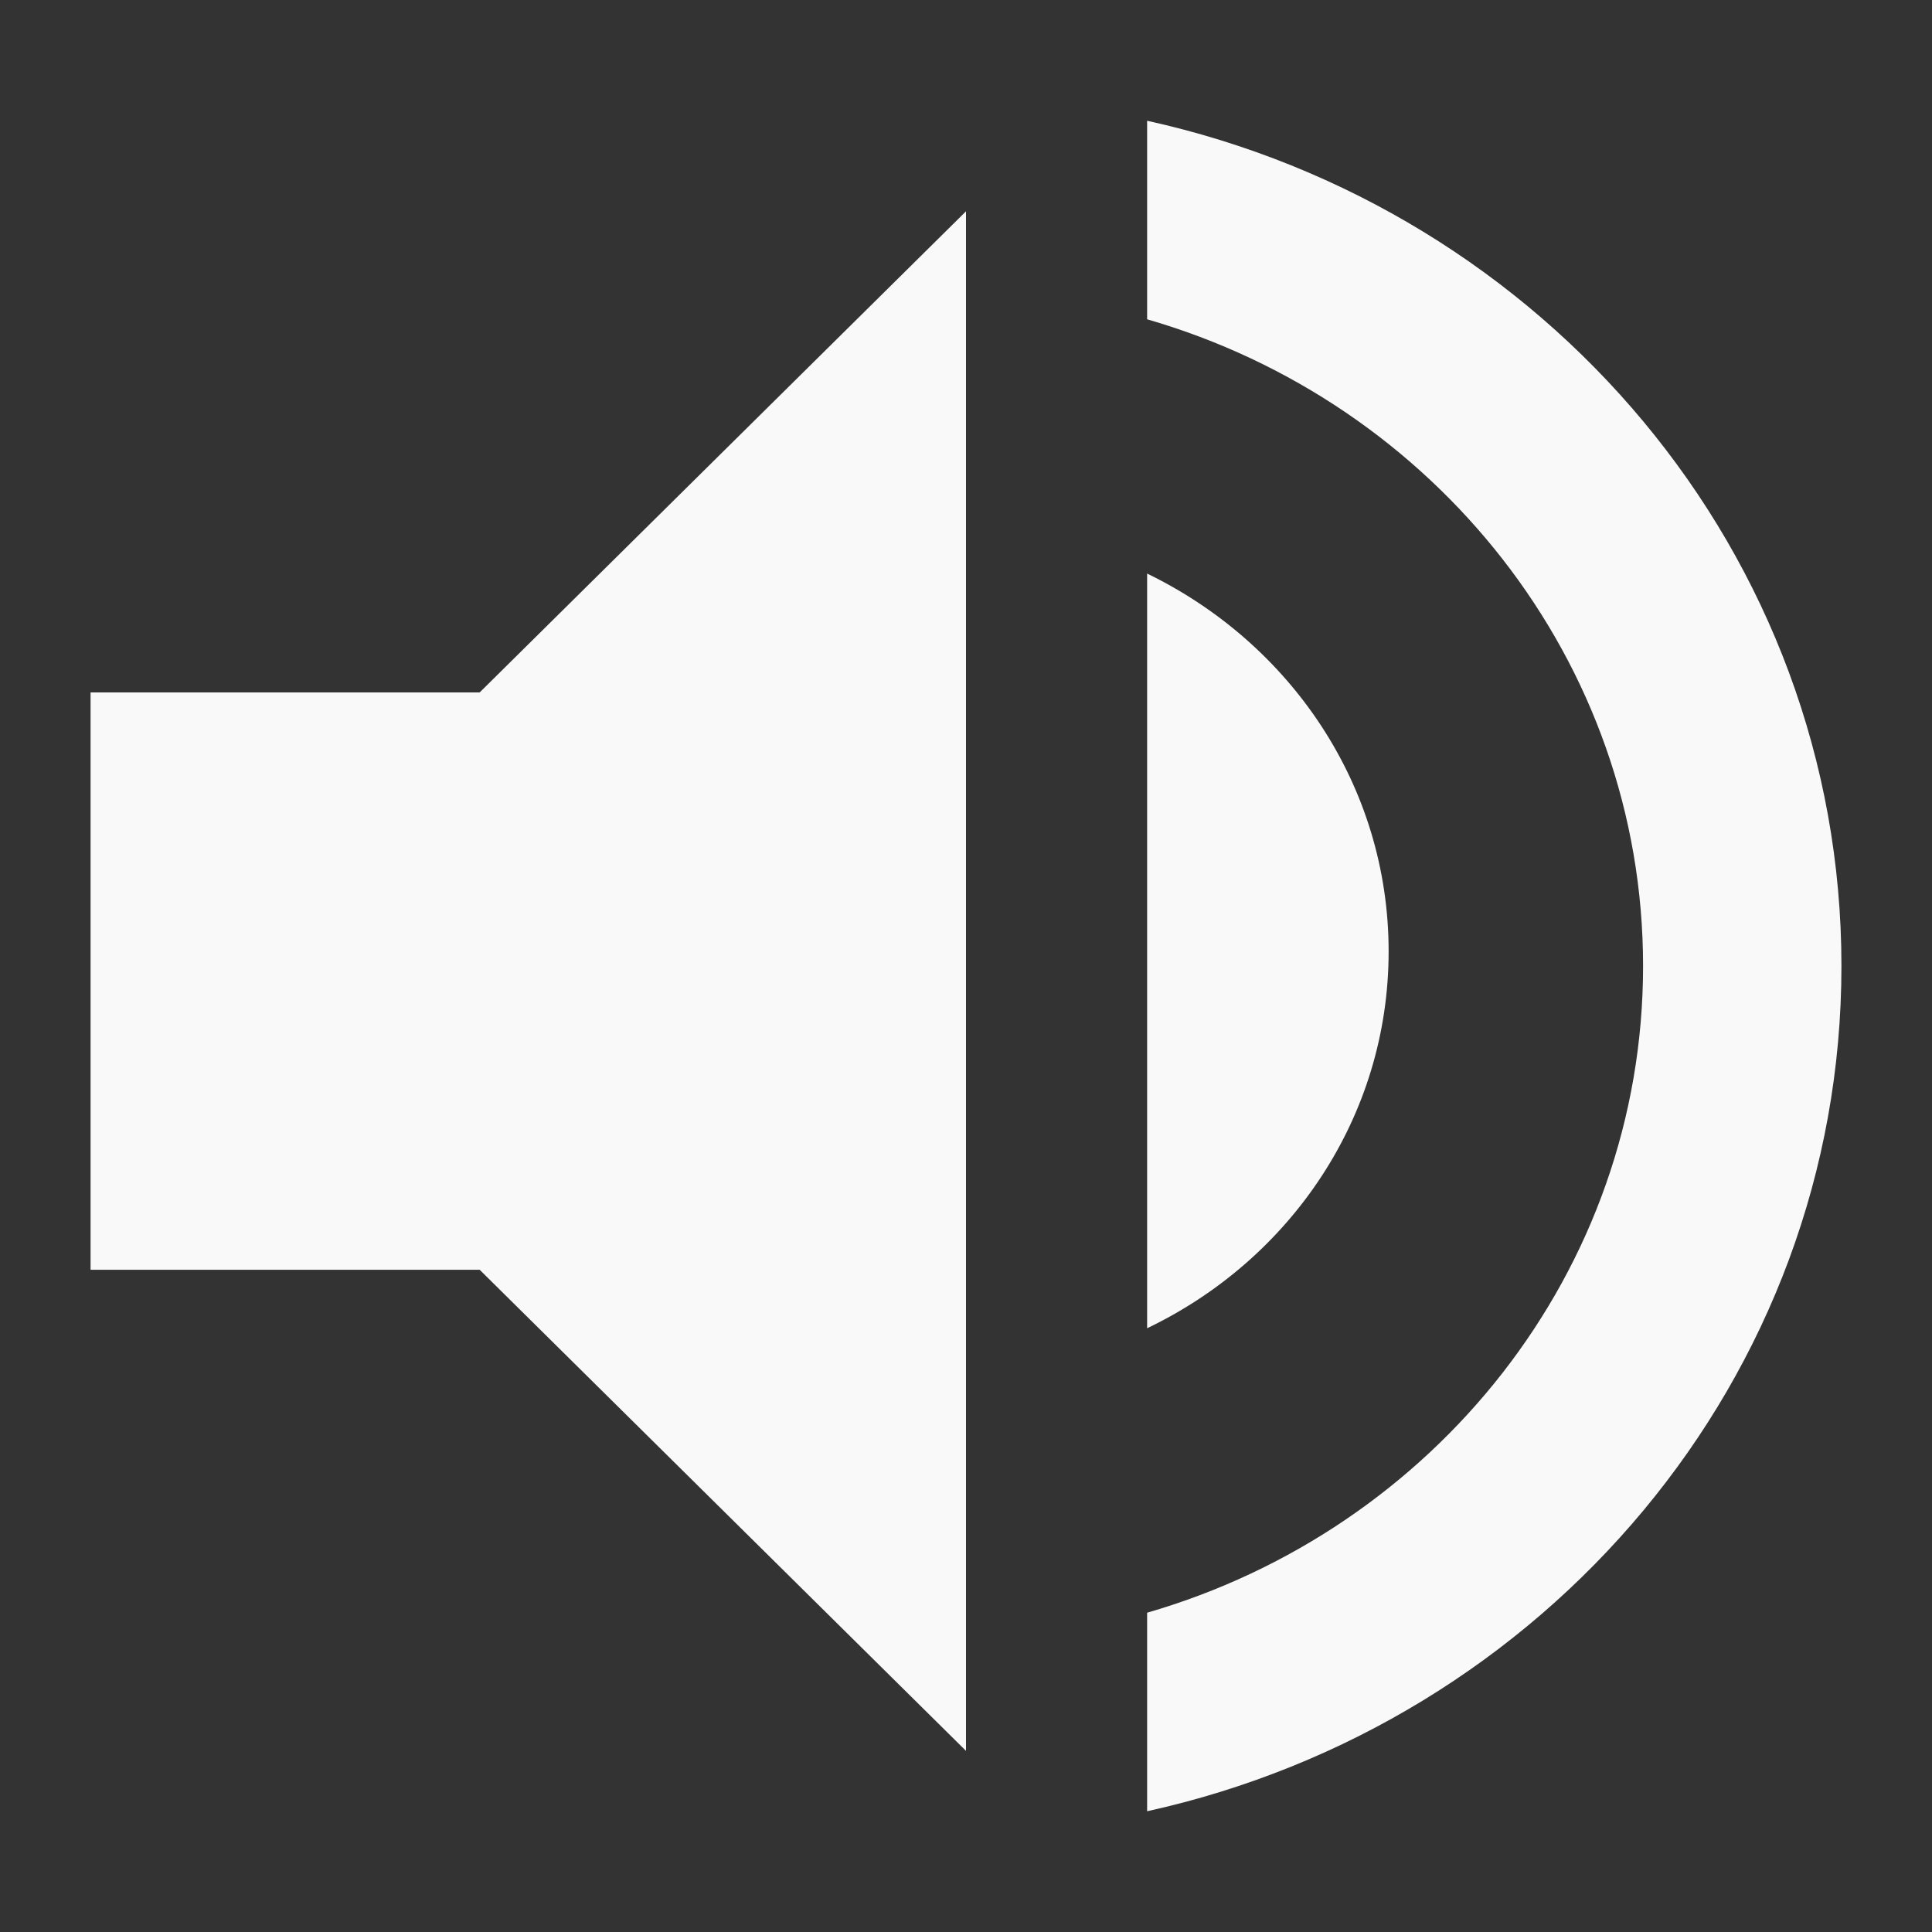 <?xml version="1.0" encoding="UTF-8"?>
<svg width="64px" height="64px" viewBox="0 0 64 64" version="1.1" xmlns="http://www.w3.org/2000/svg" xmlns:xlink="http://www.w3.org/1999/xlink">
    <rect x="0" y="0" width="64" height="64" fill="#333333" stroke="none"/>
    <!-- Generator: Sketch 52.5 (67469) - http://www.bohemiancoding.com/sketch -->
    <title>unmute</title>
    <desc>Created with Sketch.</desc>
    <g id="unmute" stroke="none" stroke-width="1" fill="none" fill-rule="evenodd">
        <g id="baseline-volume_up-24px">
            <path d="M3,22.938 L3,42.062 L15.889,42.062 L32,58 L32,7 L15.889,22.938 L3,22.938 Z M46,31.516 C46,26.019 42.736,21.298 38,19 L38,44 C42.736,41.733 46,37.012 46,31.516 Z M38,4 L38,10.577 C47.496,13.323 54.429,21.879 54.429,32 C54.429,42.121 47.496,50.677 38,53.423 L38,60 C51.176,57.095 61,45.665 61,32 C61,18.335 51.176,6.905 38,4 Z" id="Shape" fill="#F9F9F9" fill-rule="nonzero"></path>
            <polygon id="Path" points="0 0 64 0 64 64 0 64"></polygon>
        </g>
    </g>
</svg>
